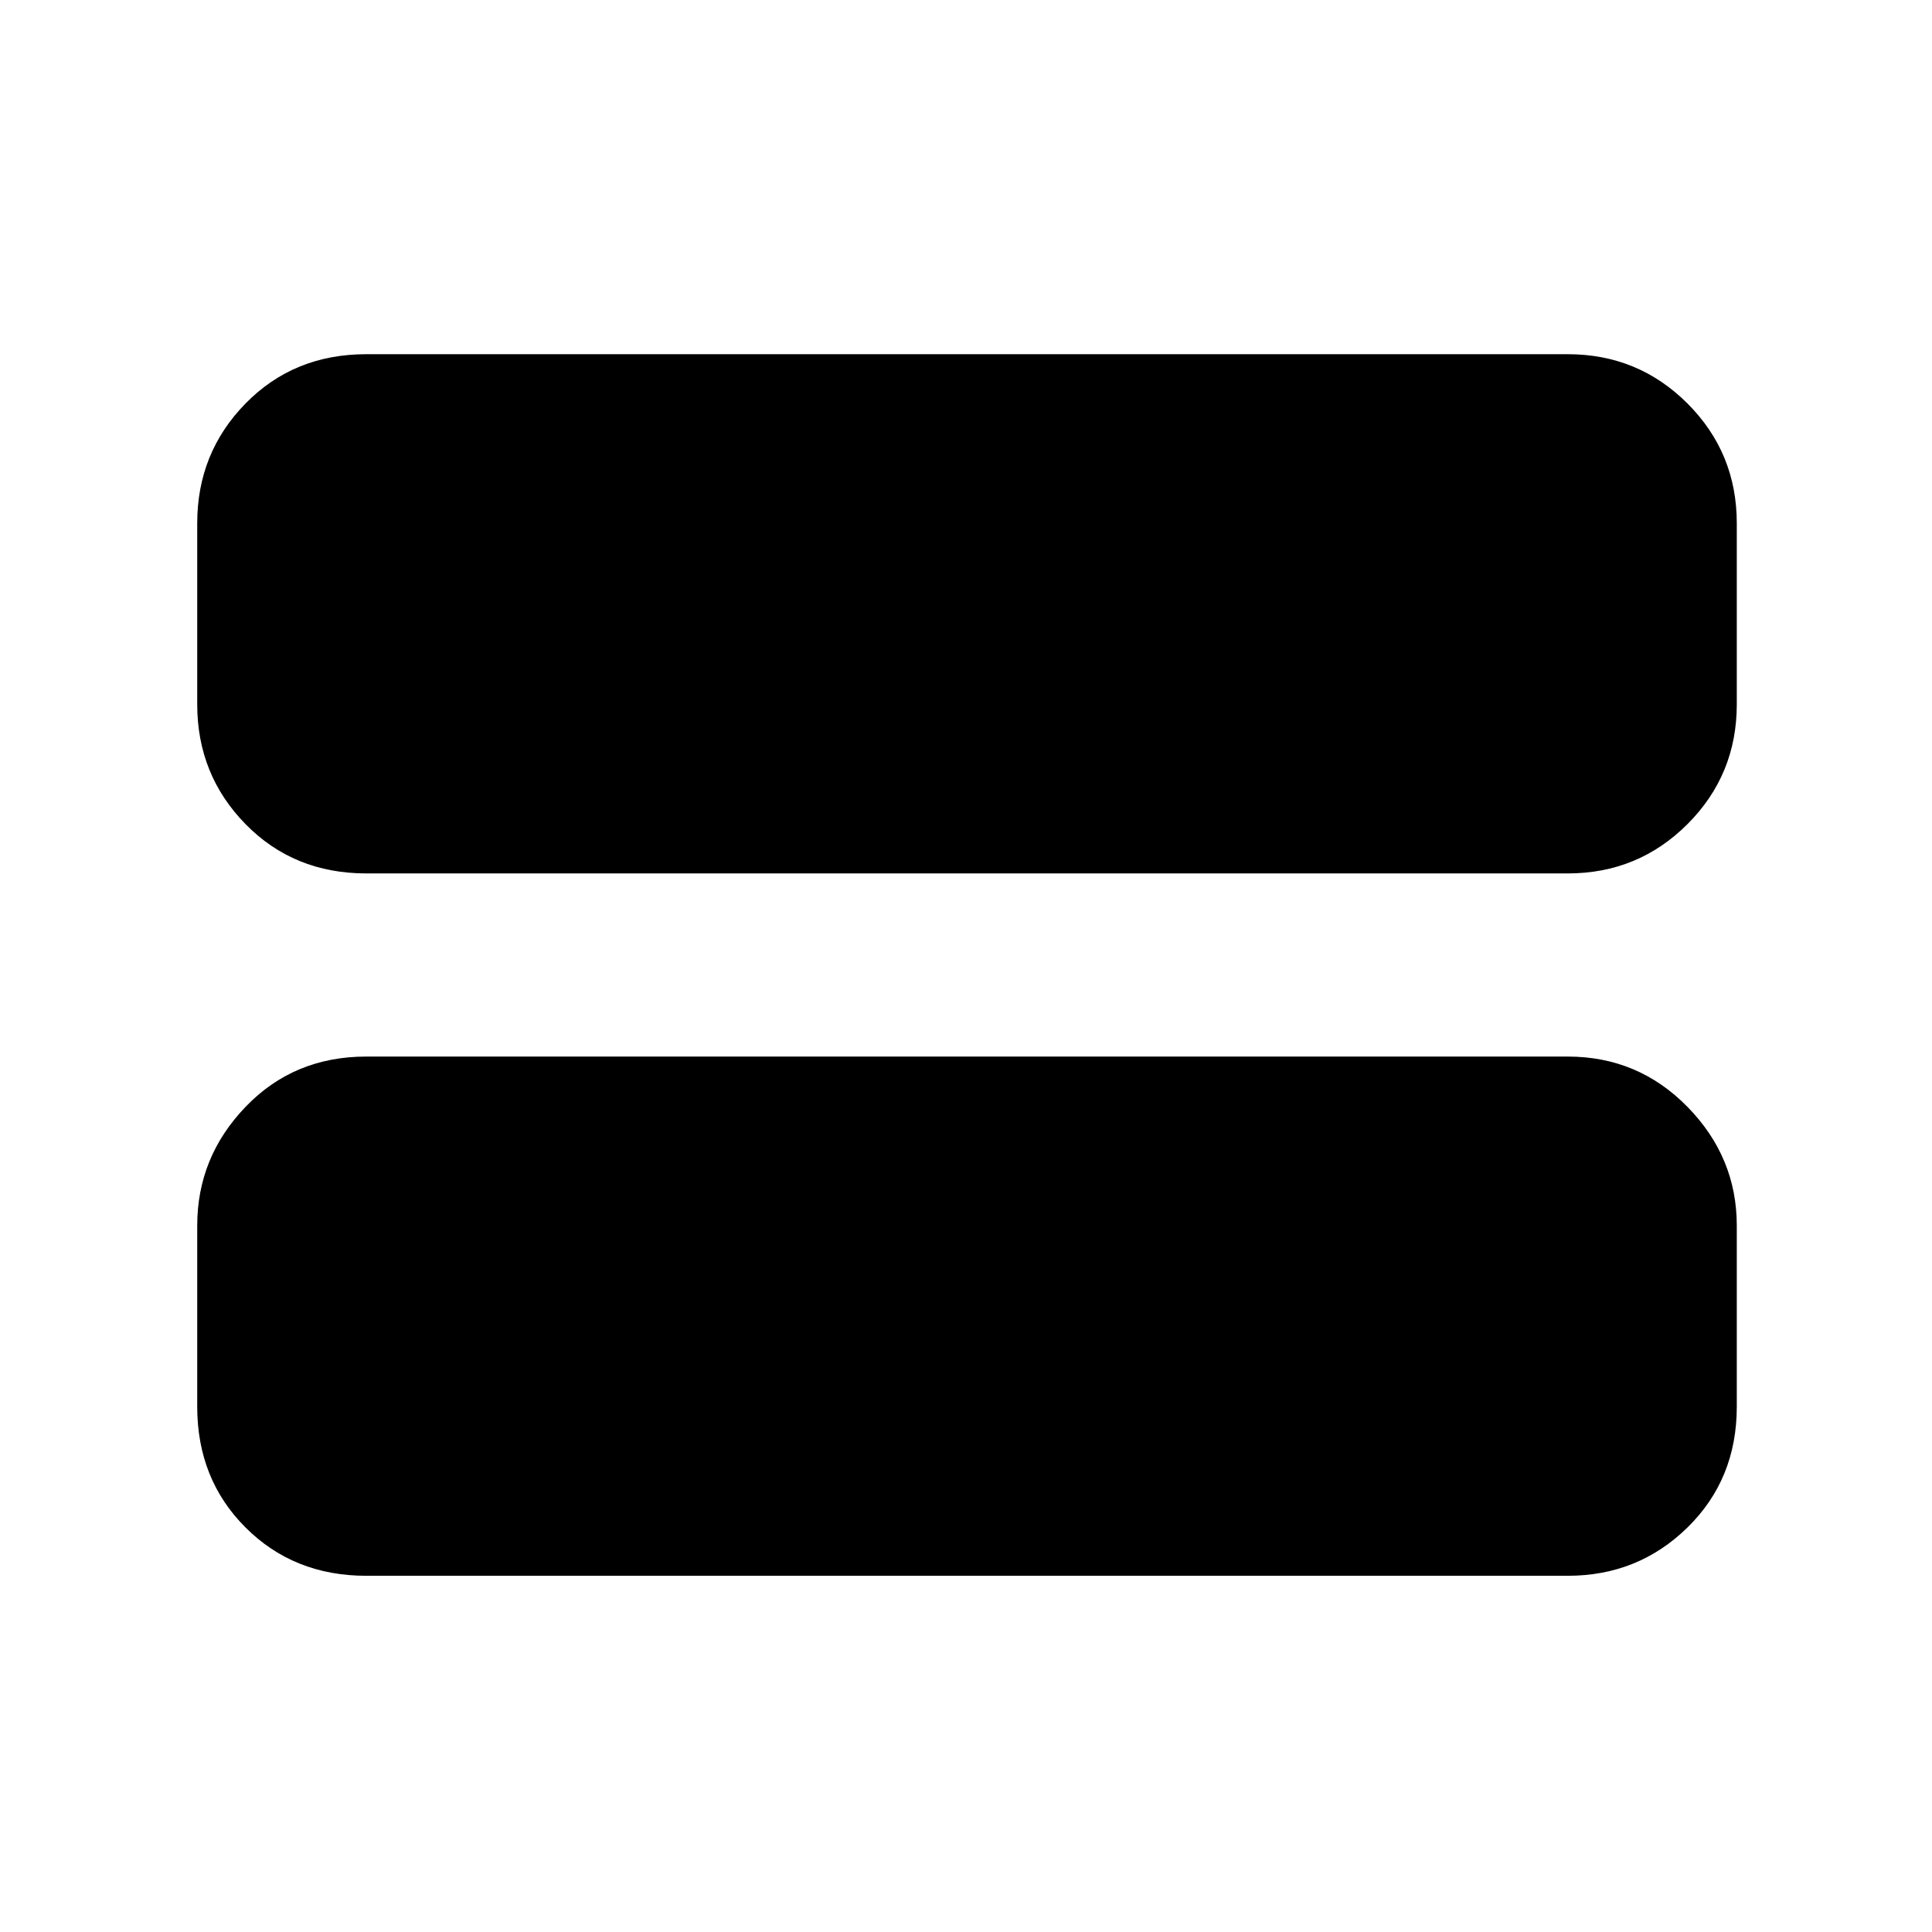 <svg xmlns="http://www.w3.org/2000/svg" height="48" viewBox="0 -960 960 960" width="48"><path d="M182-177q-36 0-60-24t-24-60v-90q0-34 24-59t60-25h597q35 0 59.5 25t24.5 59v90q0 36-24.5 60T779-177H182Zm0-349q-36 0-60-24.5T98-610v-90q0-35 24-59.5t60-24.5h597q35 0 59.5 24.5T863-700v90q0 35-24.5 59.5T779-526H182Z"/></svg>